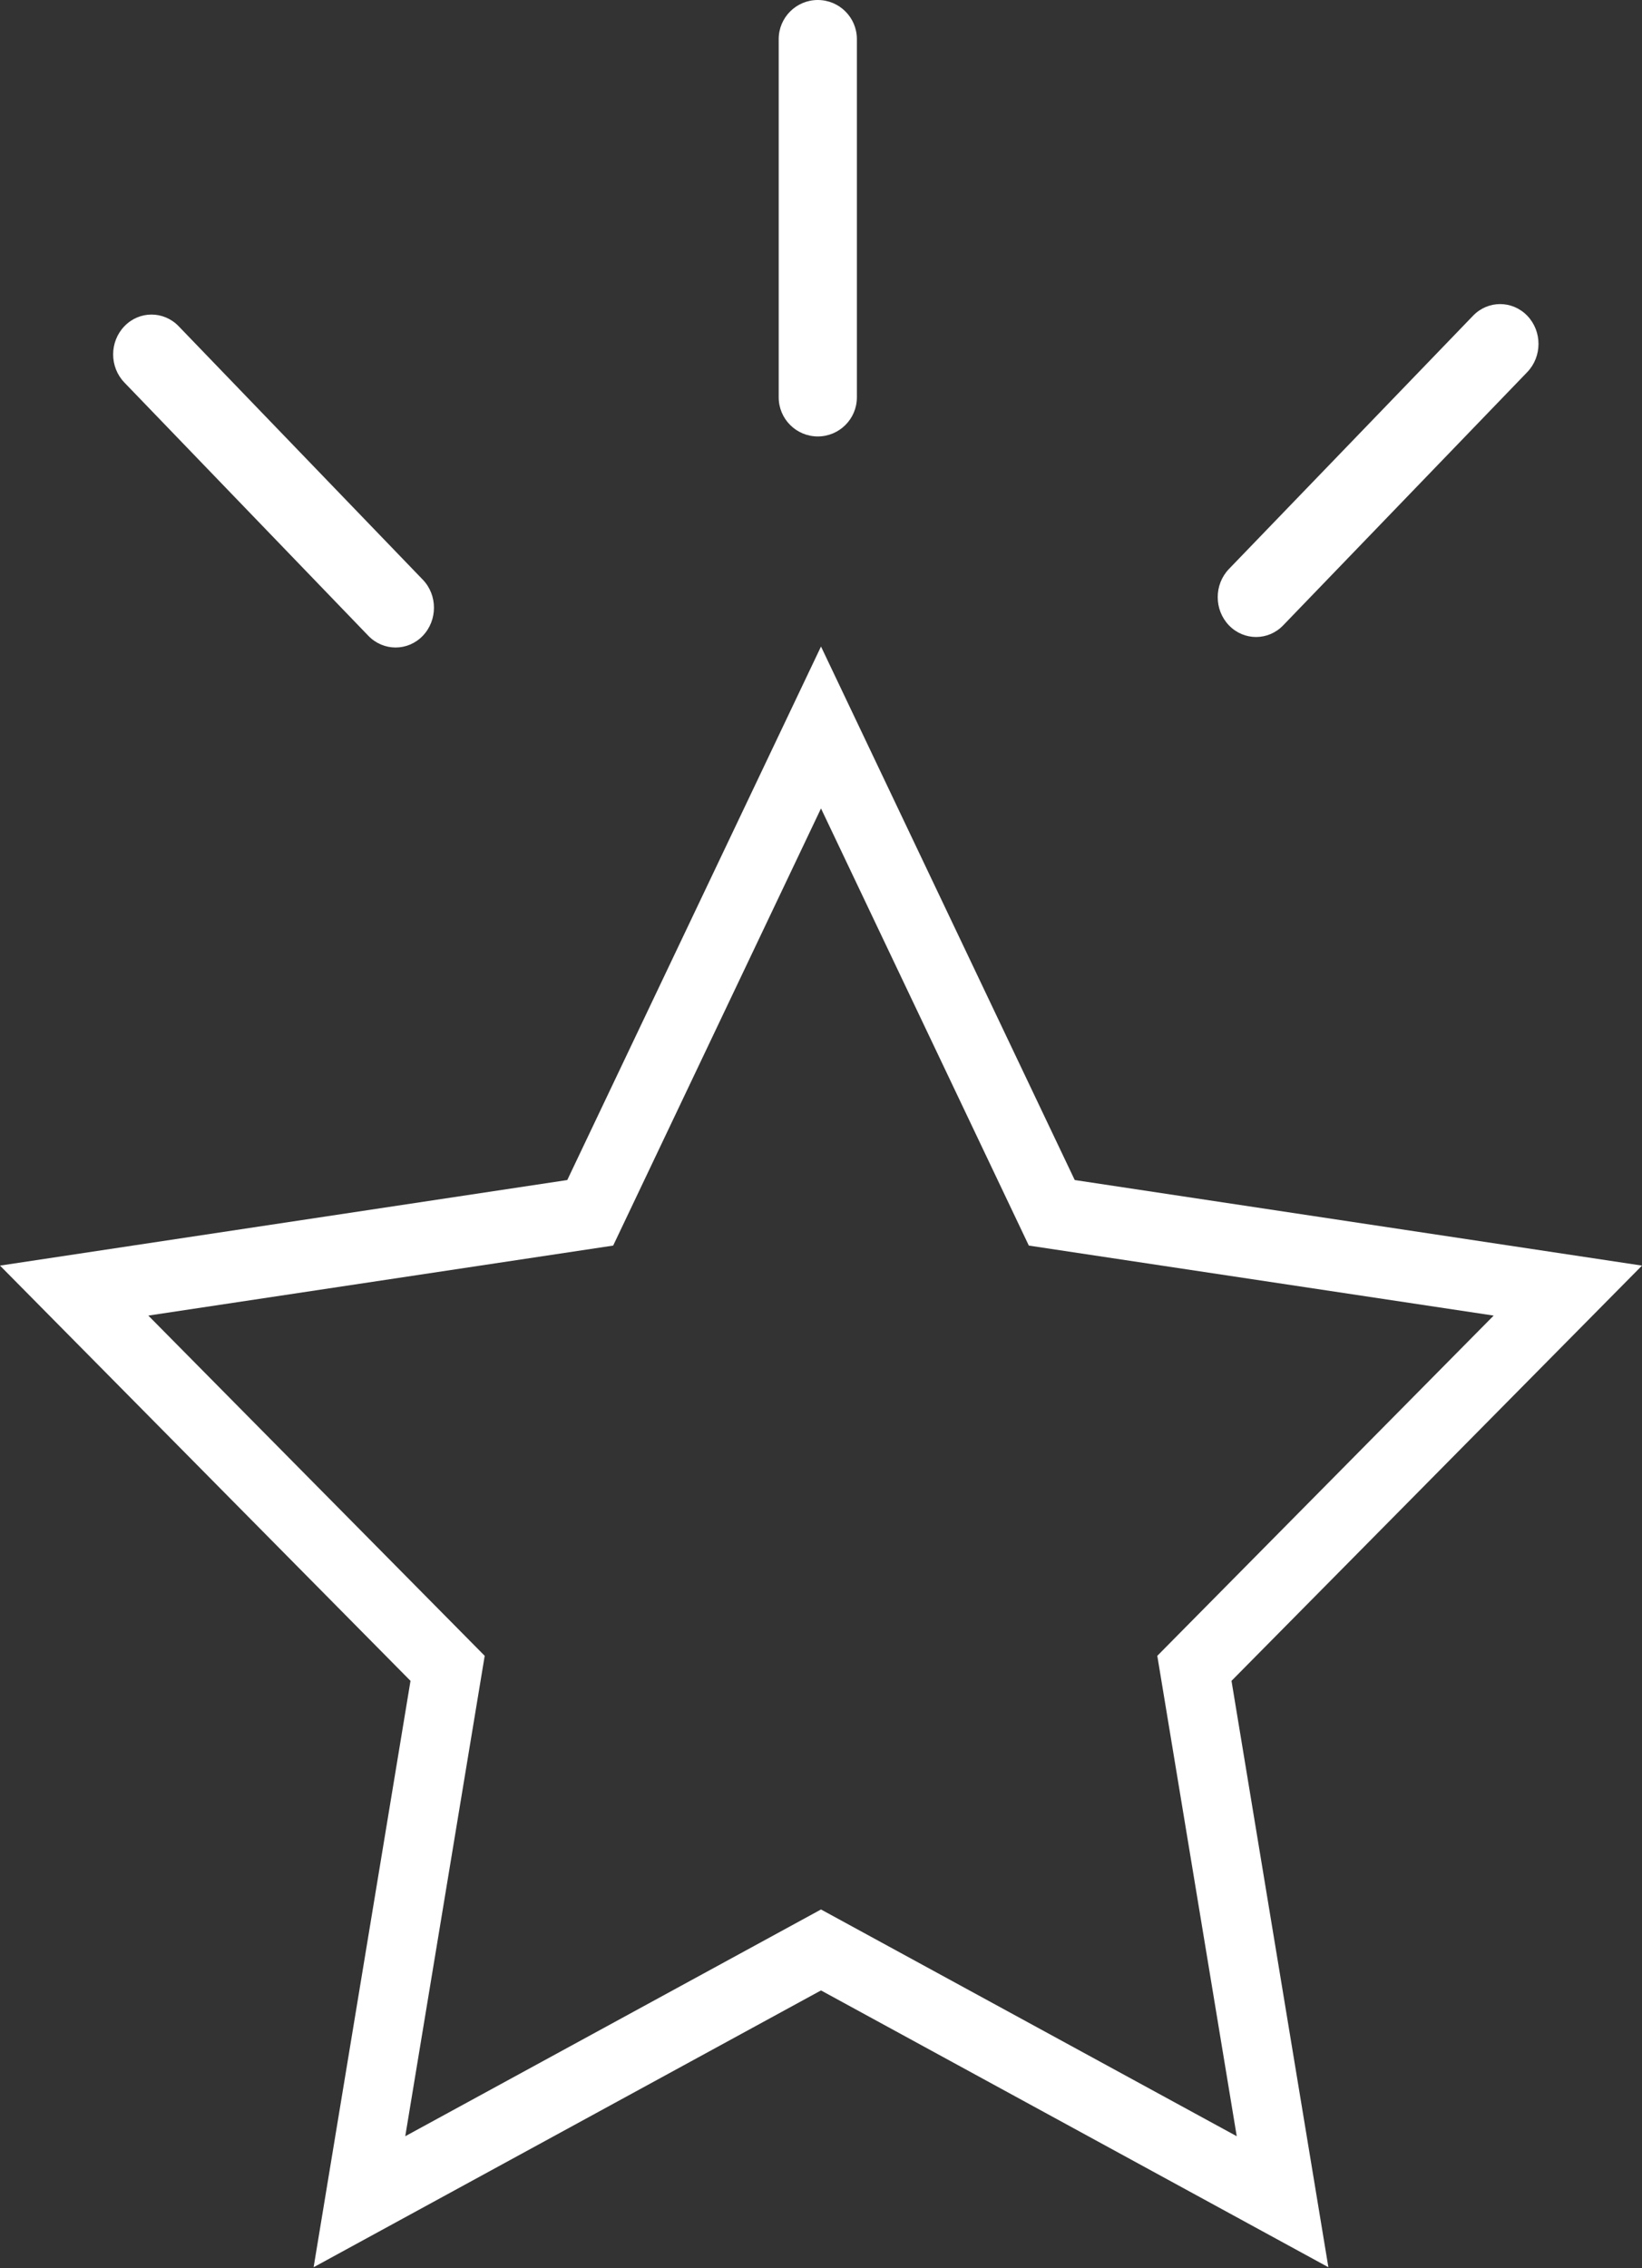 <svg width="21" height="29" viewBox="0 0 21 29" fill="none" xmlns="http://www.w3.org/2000/svg">
<rect x="0" y="0" width="21" height="29" fill="#333333" stroke="none"/>
<path fill-rule="evenodd" clip-rule="evenodd" d="M10.959 0.5C10.959 0.224 10.735 0 10.459 0C10.183 0 9.959 0.224 9.959 0.5V5.08C9.959 5.356 10.183 5.58 10.459 5.58C10.735 5.58 10.959 5.356 10.959 5.08V0.5ZM15.75 21.49L16.989 28.987L10.5 25.448L4.011 28.987L5.25 21.49L0 16.181L7.255 15.087L10.5 8.266L13.745 15.087L21 16.181L15.75 21.49ZM7.842 15.925L1.897 16.82L6.199 21.17L5.183 27.312L10.5 24.413L15.817 27.312L14.801 21.17L19.103 16.82L13.158 15.925L10.5 10.336L7.842 15.925ZM19.533 4.037C19.724 4.236 19.724 4.558 19.533 4.757L16.411 7.995C16.22 8.194 15.909 8.194 15.717 7.995C15.526 7.796 15.526 7.474 15.717 7.275L18.839 4.037C19.03 3.838 19.341 3.838 19.533 4.037ZM5.406 7.41C5.598 7.608 5.598 7.931 5.406 8.13C5.215 8.328 4.904 8.328 4.712 8.13L1.591 4.891C1.399 4.692 1.399 4.37 1.591 4.171C1.782 3.972 2.093 3.972 2.285 4.171L5.406 7.41Z" fill="white"/>
</svg>

